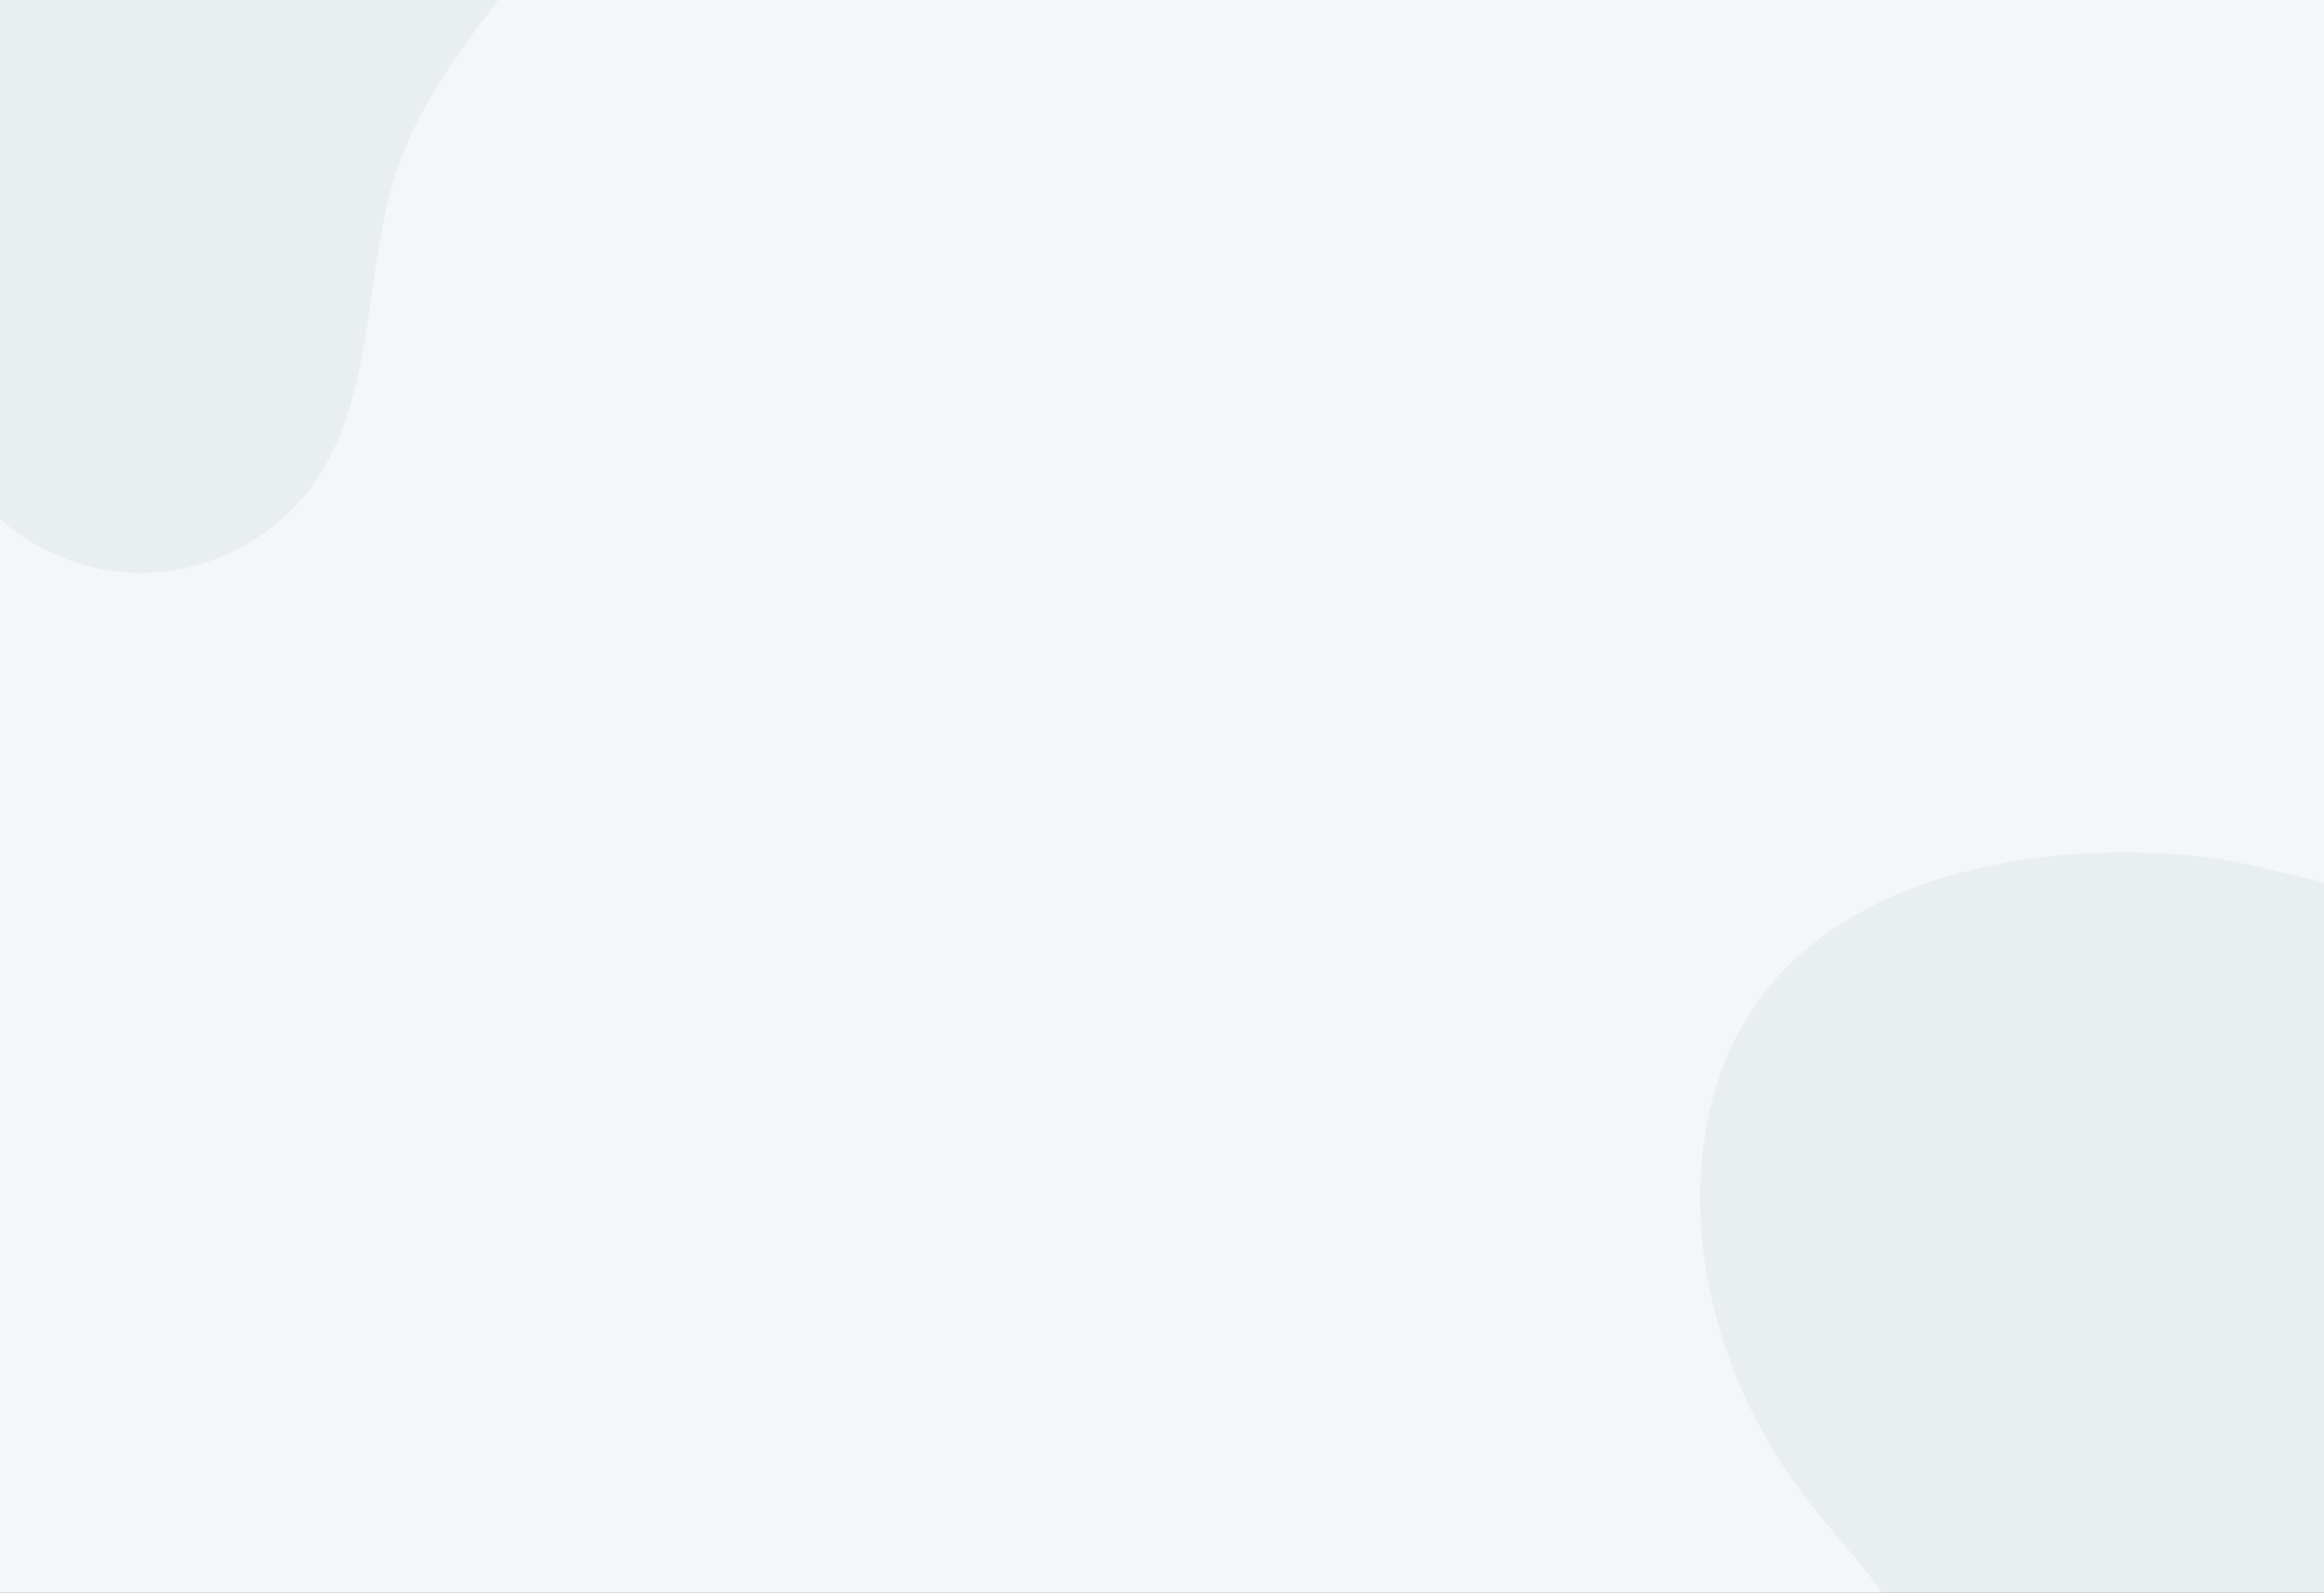 <svg width="1440" height="987" viewBox="0 0 1440 987" fill="none" xmlns="http://www.w3.org/2000/svg">
<rect x="0" y="0" width="1440" height="987" fill="#808080" stroke="none"/>
<g clip-path="url(#clip0_7297_69243)">
<rect width="1440" height="987" fill="#F4F6F9"/>
<g clip-path="url(#clip1_7297_69243)">
<path d="M332.048 -31.117C300.686 11.725 264.463 52.573 246.897 102.658C224.295 167.128 233.919 243.281 194.682 299.211C170.969 332.997 130.533 354.407 89.275 355.033C48.006 355.658 6.942 335.487 -17.794 302.437C-61.566 243.927 -50.474 159.664 -85.907 95.771C-100.995 68.575 -123.724 46.571 -142.682 21.915C-189.625 -39.099 -215.741 -118.097 -206.842 -194.581C-184.292 -388.393 49.761 -390.166 132.597 -370.964C188.778 -357.944 246.057 -344.485 295.249 -314.398C344.441 -284.301 385.038 -234.164 388.407 -176.589C391.504 -123.596 363.417 -73.939 332.057 -31.106L332.048 -31.117Z" fill="#066235" fill-opacity="0.05"/>
</g>
<g clip-path="url(#clip2_7297_69243)">
<path d="M1594.15 876.026C1562.79 918.869 1526.57 959.716 1509 1009.8C1486.4 1074.27 1496.02 1150.42 1456.79 1206.35C1433.07 1240.14 1392.64 1261.55 1351.38 1262.18C1310.11 1262.8 1269.05 1242.63 1244.31 1209.58C1200.54 1151.07 1211.63 1066.81 1176.2 1002.91C1161.11 975.718 1138.38 953.714 1119.42 929.058C1072.48 868.044 1046.36 789.047 1055.26 712.563C1077.81 518.75 1311.86 516.977 1394.7 536.179C1450.88 549.199 1508.16 562.659 1557.35 592.745C1606.54 622.842 1647.14 672.98 1650.51 730.555C1653.61 783.548 1625.52 833.205 1594.16 876.037L1594.15 876.026Z" fill="#066235" fill-opacity="0.05"/>
</g>
</g>
<defs>
<clipPath id="clip0_7297_69243">
<rect width="1440" height="987" fill="white"/>
</clipPath>
<clipPath id="clip1_7297_69243">
<rect width="595.45" height="728.8" fill="white" transform="translate(-181.878 -409.143) rotate(6.636)"/>
</clipPath>
<clipPath id="clip2_7297_69243">
<rect width="595.45" height="728.8" fill="white" transform="translate(1080.23 498) rotate(6.636)"/>
</clipPath>
</defs>
</svg>
